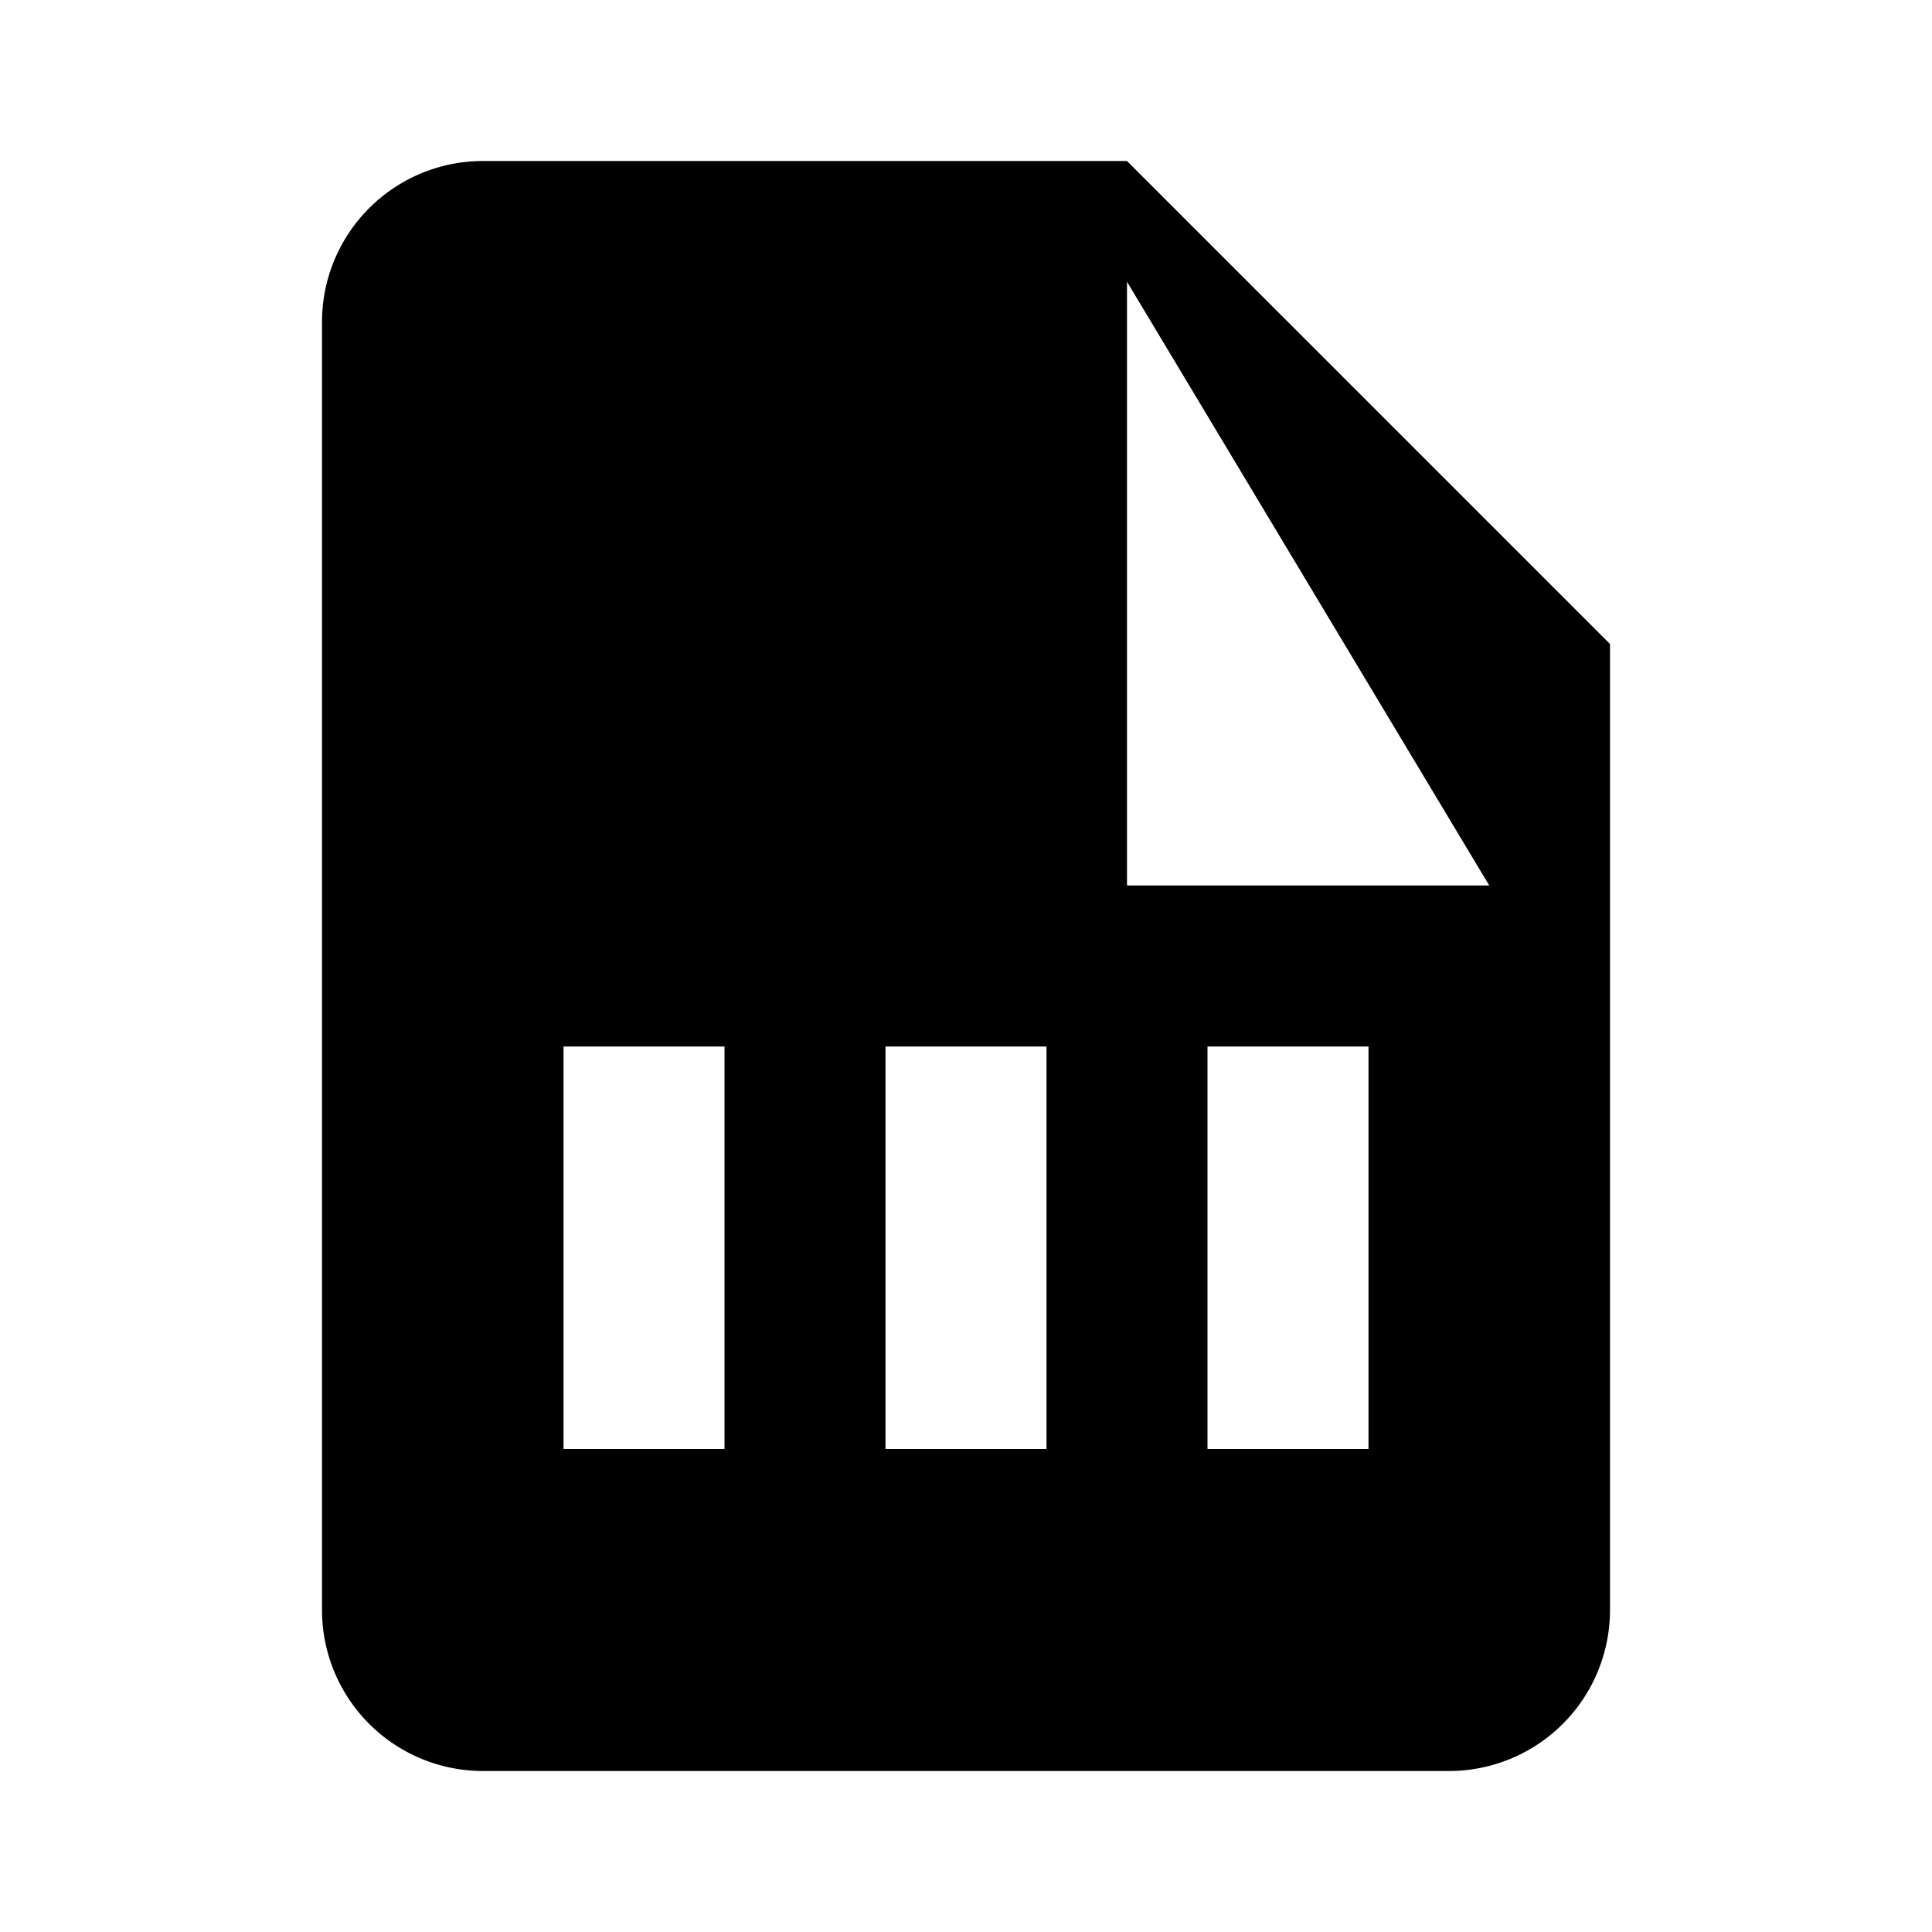 <svg xmlns="http://www.w3.org/2000/svg" viewBox="0 0 24 24" fill="currentColor">
  <path d="M14 2H6a2 2 0 0 0-2 2v16a2 2 0 0 0 2 2h12a2 2 0 0 0 2-2V8l-6-6zM9 18H7v-5h2v5zm4 0h-2v-5h2v5zm4 0h-2v-5h2v5zm-3-7V3.5L18.5 11H14z"/>
</svg>
